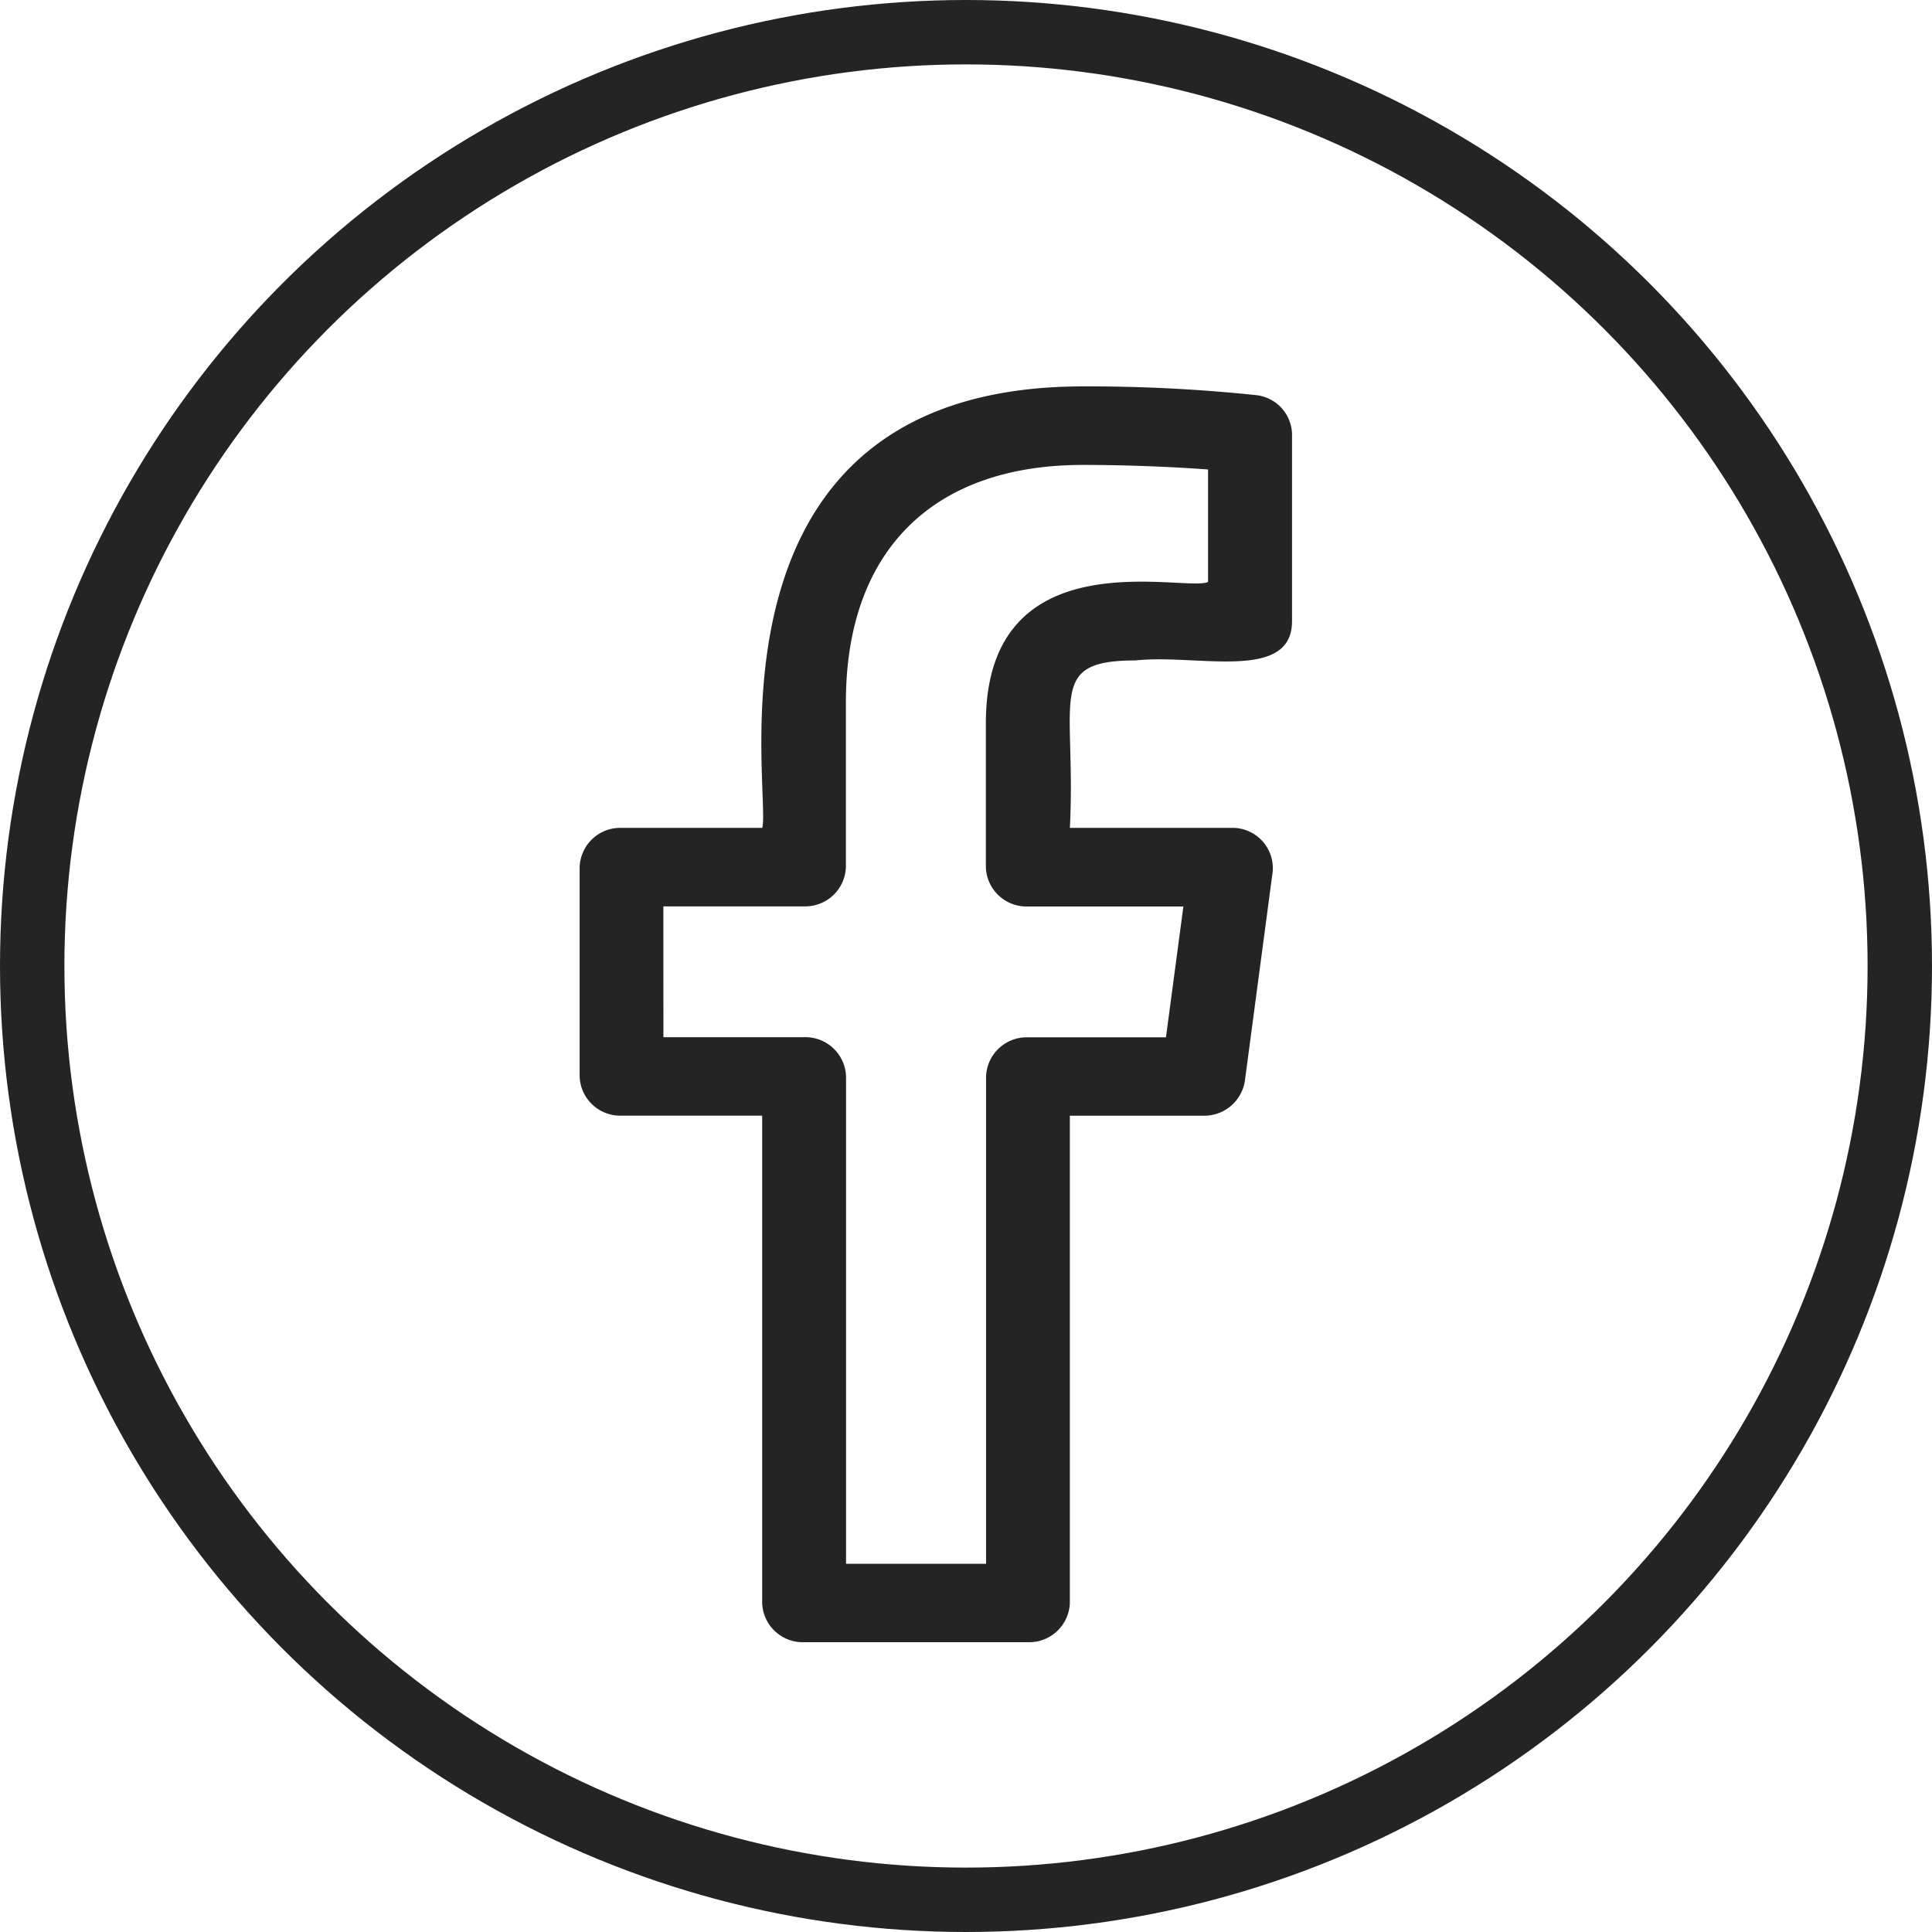 <svg id="facebook_black" xmlns="http://www.w3.org/2000/svg" width="60" height="60" viewBox="0 0 60 60">
  <g id="Ellipse_3" data-name="Ellipse 3" fill="none" stroke="#242424" stroke-width="2">
    <circle cx="30" cy="30" r="30" stroke="none"/>
    <circle cx="30" cy="30" r="29" fill="none"/>
  </g>
  <path id="facebook" d="M7.363,22.648h4.369V37.78A1.261,1.261,0,0,0,13.034,39l6.953,0a1.263,1.263,0,0,0,1.3-1.219V22.649H25.43a1.276,1.276,0,0,0,1.291-1.068l.864-6.5a1.251,1.251,0,0,0-1.291-1.37H21.288c.2-4.015-.755-5.2,2.034-5.2,1.888-.211,4.865.684,4.865-1.219V1.477A1.248,1.248,0,0,0,27.063.27,49.85,49.85,0,0,0,21.694,0c-12.163,0-9.66,12.629-9.96,13.71H7.363a1.263,1.263,0,0,0-1.3,1.219v6.5a1.263,1.263,0,0,0,1.3,1.219Zm1.3-6.5h4.369a1.263,1.263,0,0,0,1.3-1.219V9.81c0-4.685,2.681-7.371,7.357-7.371,1.523,0,2.925.07,3.89.141V6.073c-.7.333-6.9-1.437-6.9,4.383v4.477a1.263,1.263,0,0,0,1.3,1.219h4.834l-.541,4.063H19.985a1.263,1.263,0,0,0-1.3,1.219v15.13H14.337V21.43a1.263,1.263,0,0,0-1.3-1.219H8.665Z" transform="translate(11.938 12)" fill="#242424"/>
</svg>
